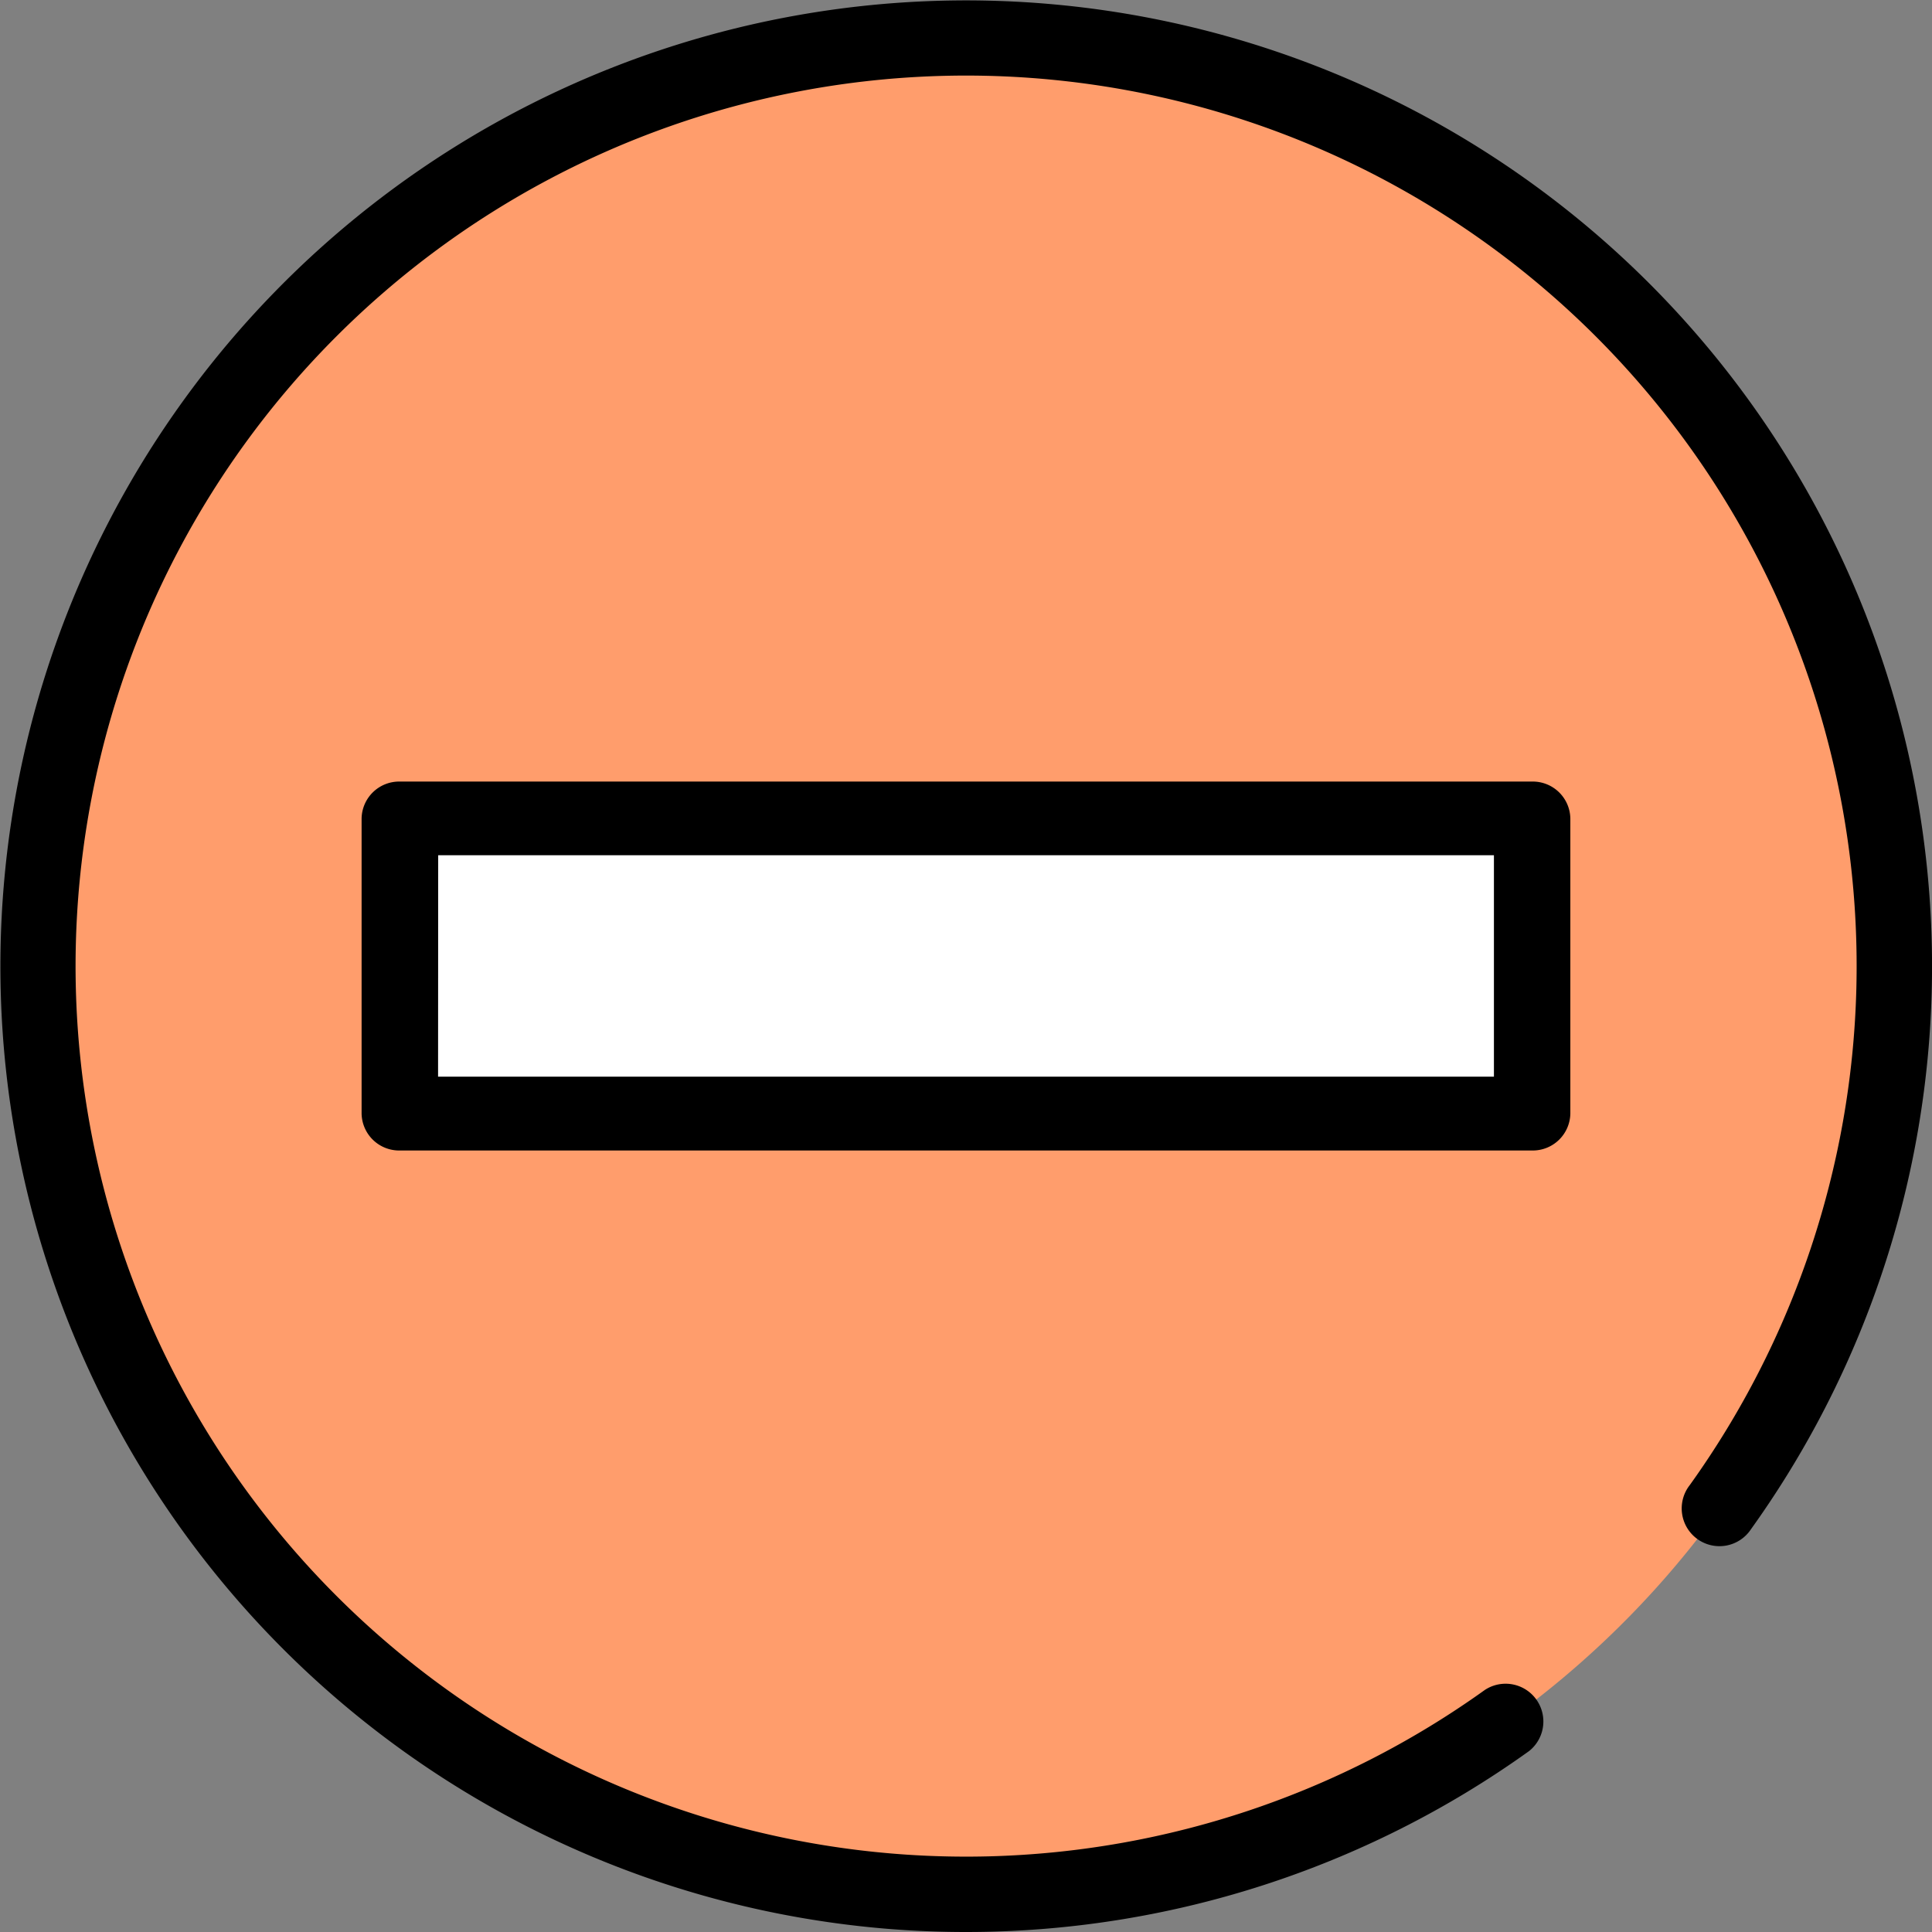 <svg xmlns="http://www.w3.org/2000/svg" width="32.64" height="32.64" viewBox="0 0 32.64 32.64">
  <rect x="0" y="0" width="32.64" height="32.64" fill="#808080" stroke="none"/>
  <g id="Group_124" data-name="Group 124" transform="translate(-529.707 -857.832)">
    <g id="Group_32" data-name="Group 32" transform="translate(529.707 857.832)">
      <path id="Path_99" data-name="Path 99" d="M1612.87,889.173a15.7,15.7,0,1,1-15.7-15.7A15.7,15.7,0,0,1,1612.87,889.173Z" transform="translate(-1580.854 -872.854)" fill="#ff9d6c"/>
      <path id="Path_100" data-name="Path 100" d="M1615.547,945.094h19.175v4.987h-19.175Z" transform="translate(-1608.814 -931.268)" fill="#fff"/>
      <path id="Path_101" data-name="Path 101" d="M1631.845,947.851h-19.129a.635.635,0,0,1-.646-.623v-4.987a.635.635,0,0,1,.646-.623h19.129a.635.635,0,0,1,.646.623v4.987A.635.635,0,0,1,1631.845,947.851Zm-18.483-1.247H1631.2v-3.741h-17.836Z" transform="translate(-1605.961 -928.414)"/>
      <path id="Path_102" data-name="Path 102" d="M1594.316,902.64q-.624,0-1.251-.048a16.317,16.317,0,1,1,14.519-6.76.638.638,0,1,1-1.035-.744,15.045,15.045,0,1,0-3.461,3.461.638.638,0,0,1,.744,1.035A16.318,16.318,0,0,1,1594.316,902.64Z" transform="translate(-1578 -870)"/>
    </g>
  </g>
</svg>
